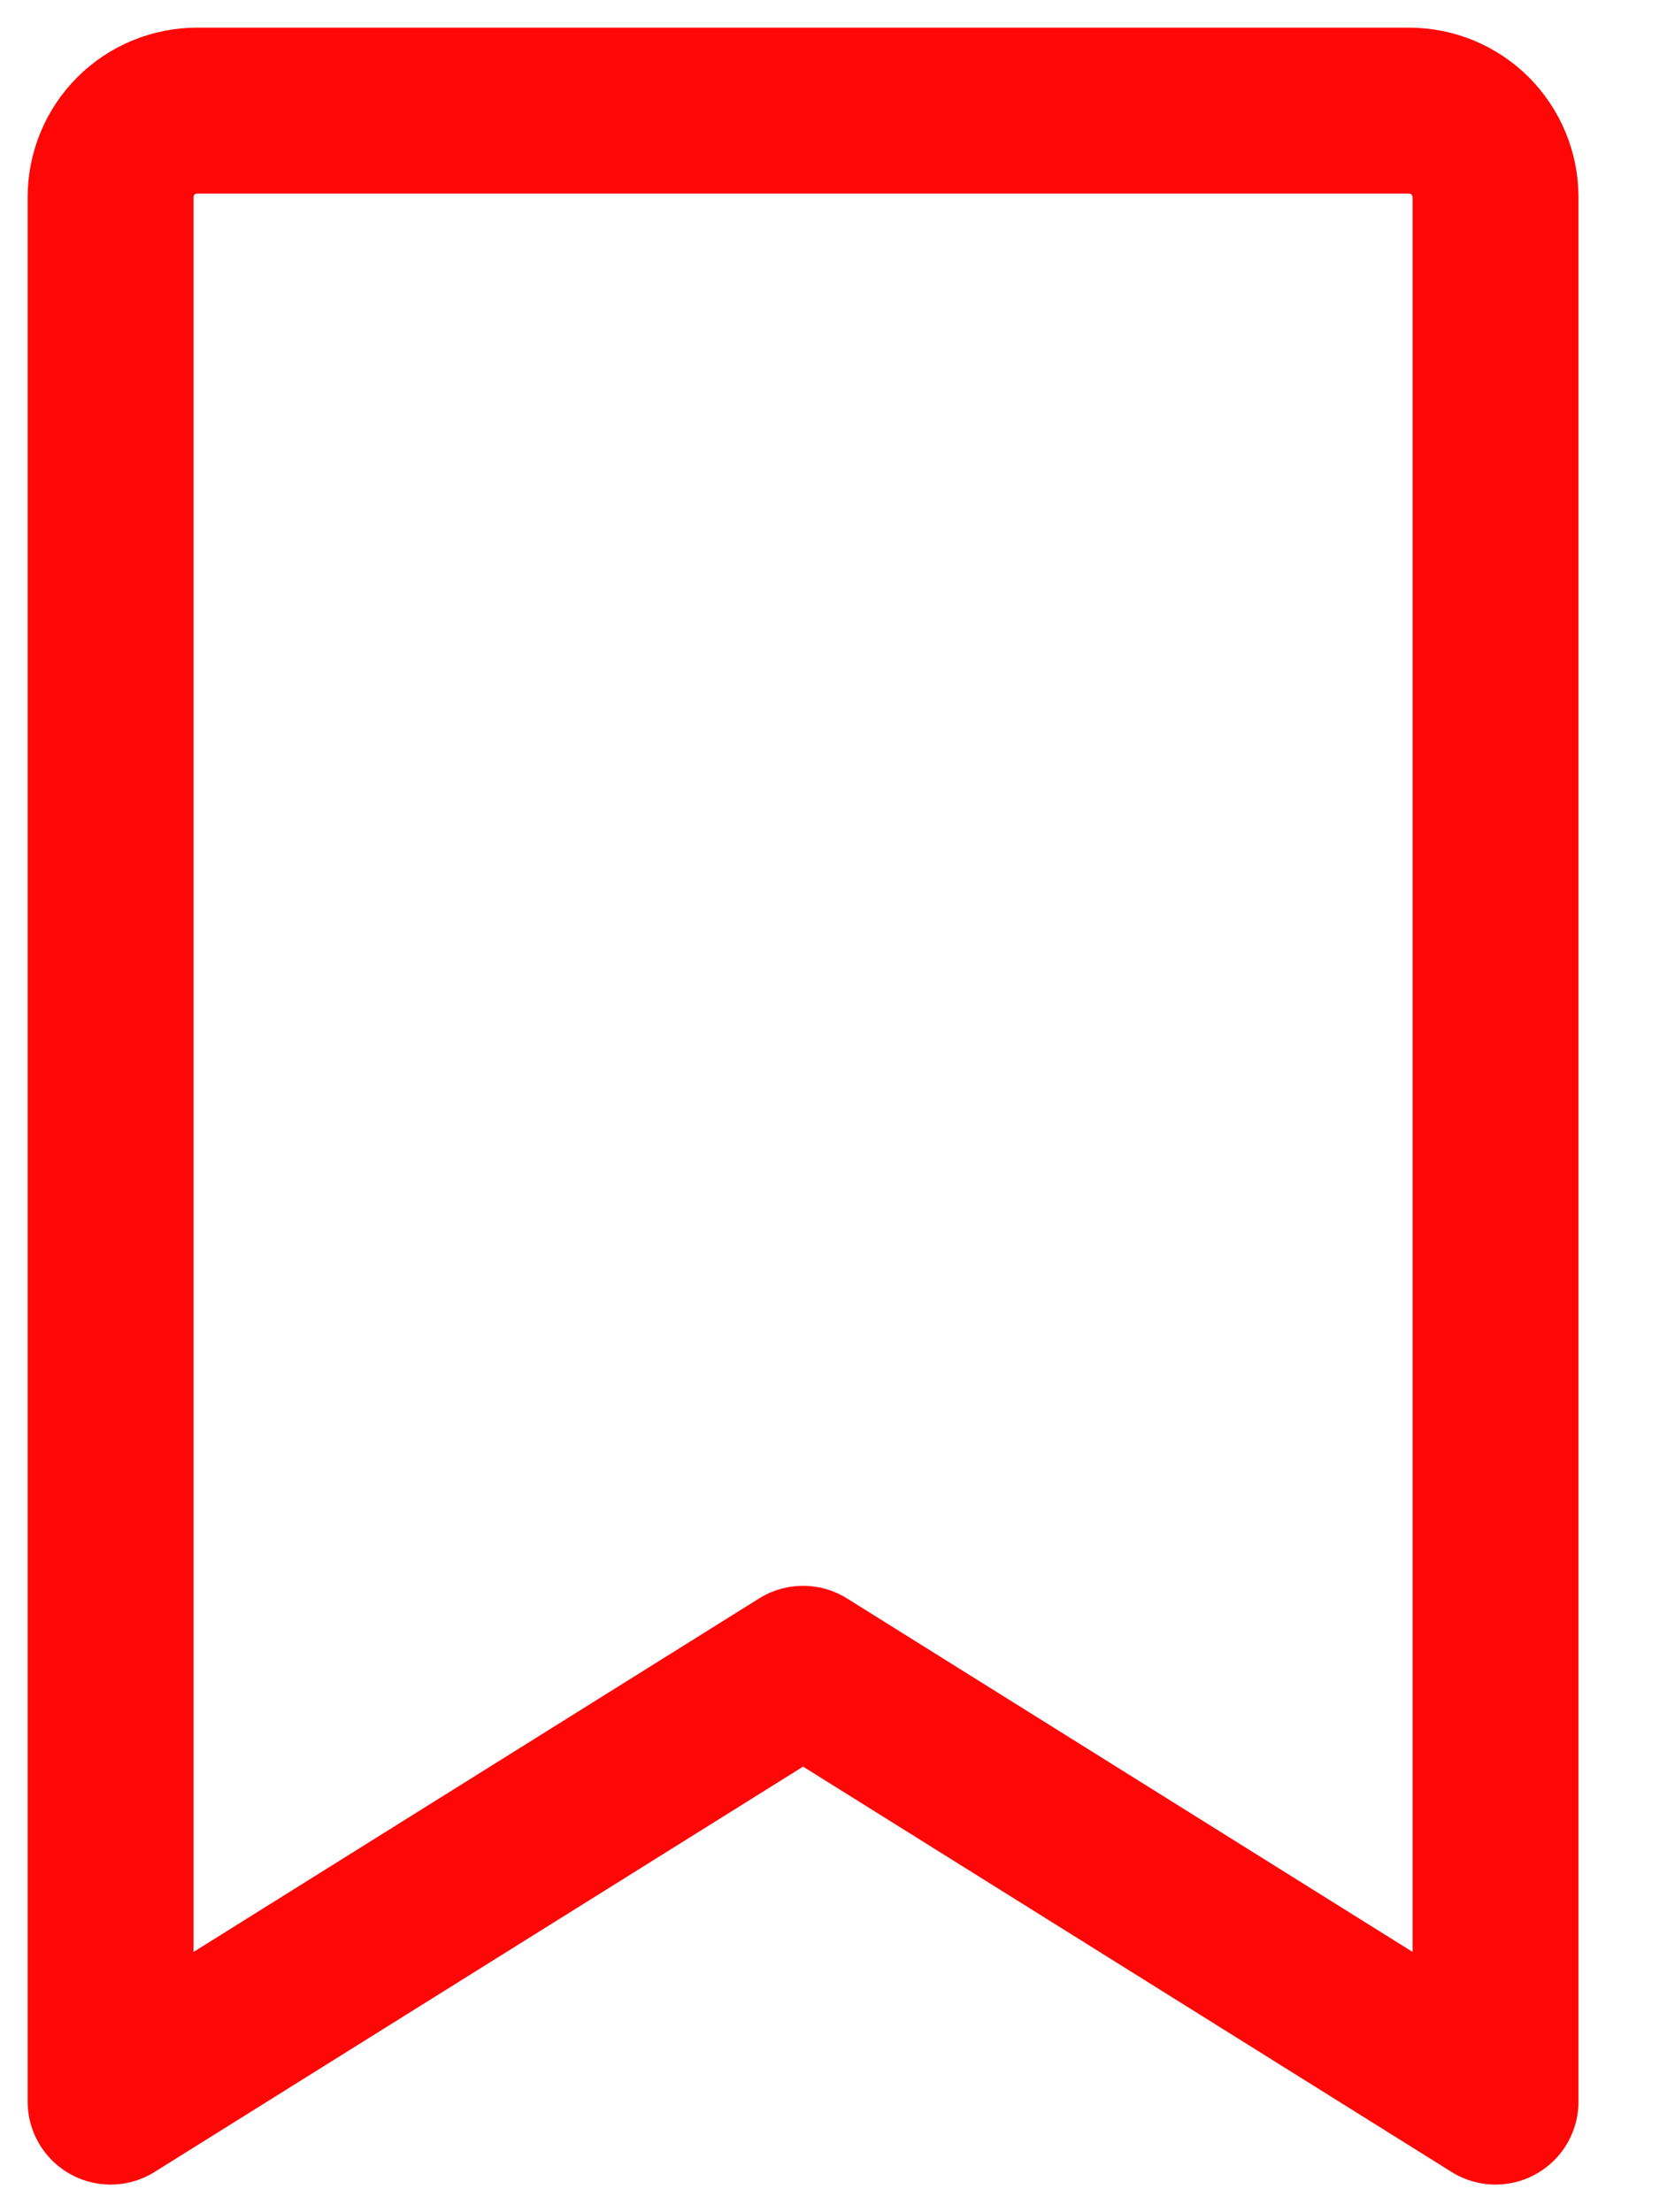 <svg width="15" height="20" viewBox="0 0 15 20" fill="none" xmlns="http://www.w3.org/2000/svg">
<path d="M13.522 19L7.261 15.087L1 19V1.783C1 1.575 1.082 1.376 1.229 1.229C1.376 1.082 1.575 1 1.783 1H12.739C12.947 1 13.146 1.082 13.293 1.229C13.439 1.376 13.522 1.575 13.522 1.783V19Z" stroke="#FF0707" stroke-width="1.5" stroke-linecap="round" stroke-linejoin="round"/>
</svg>
